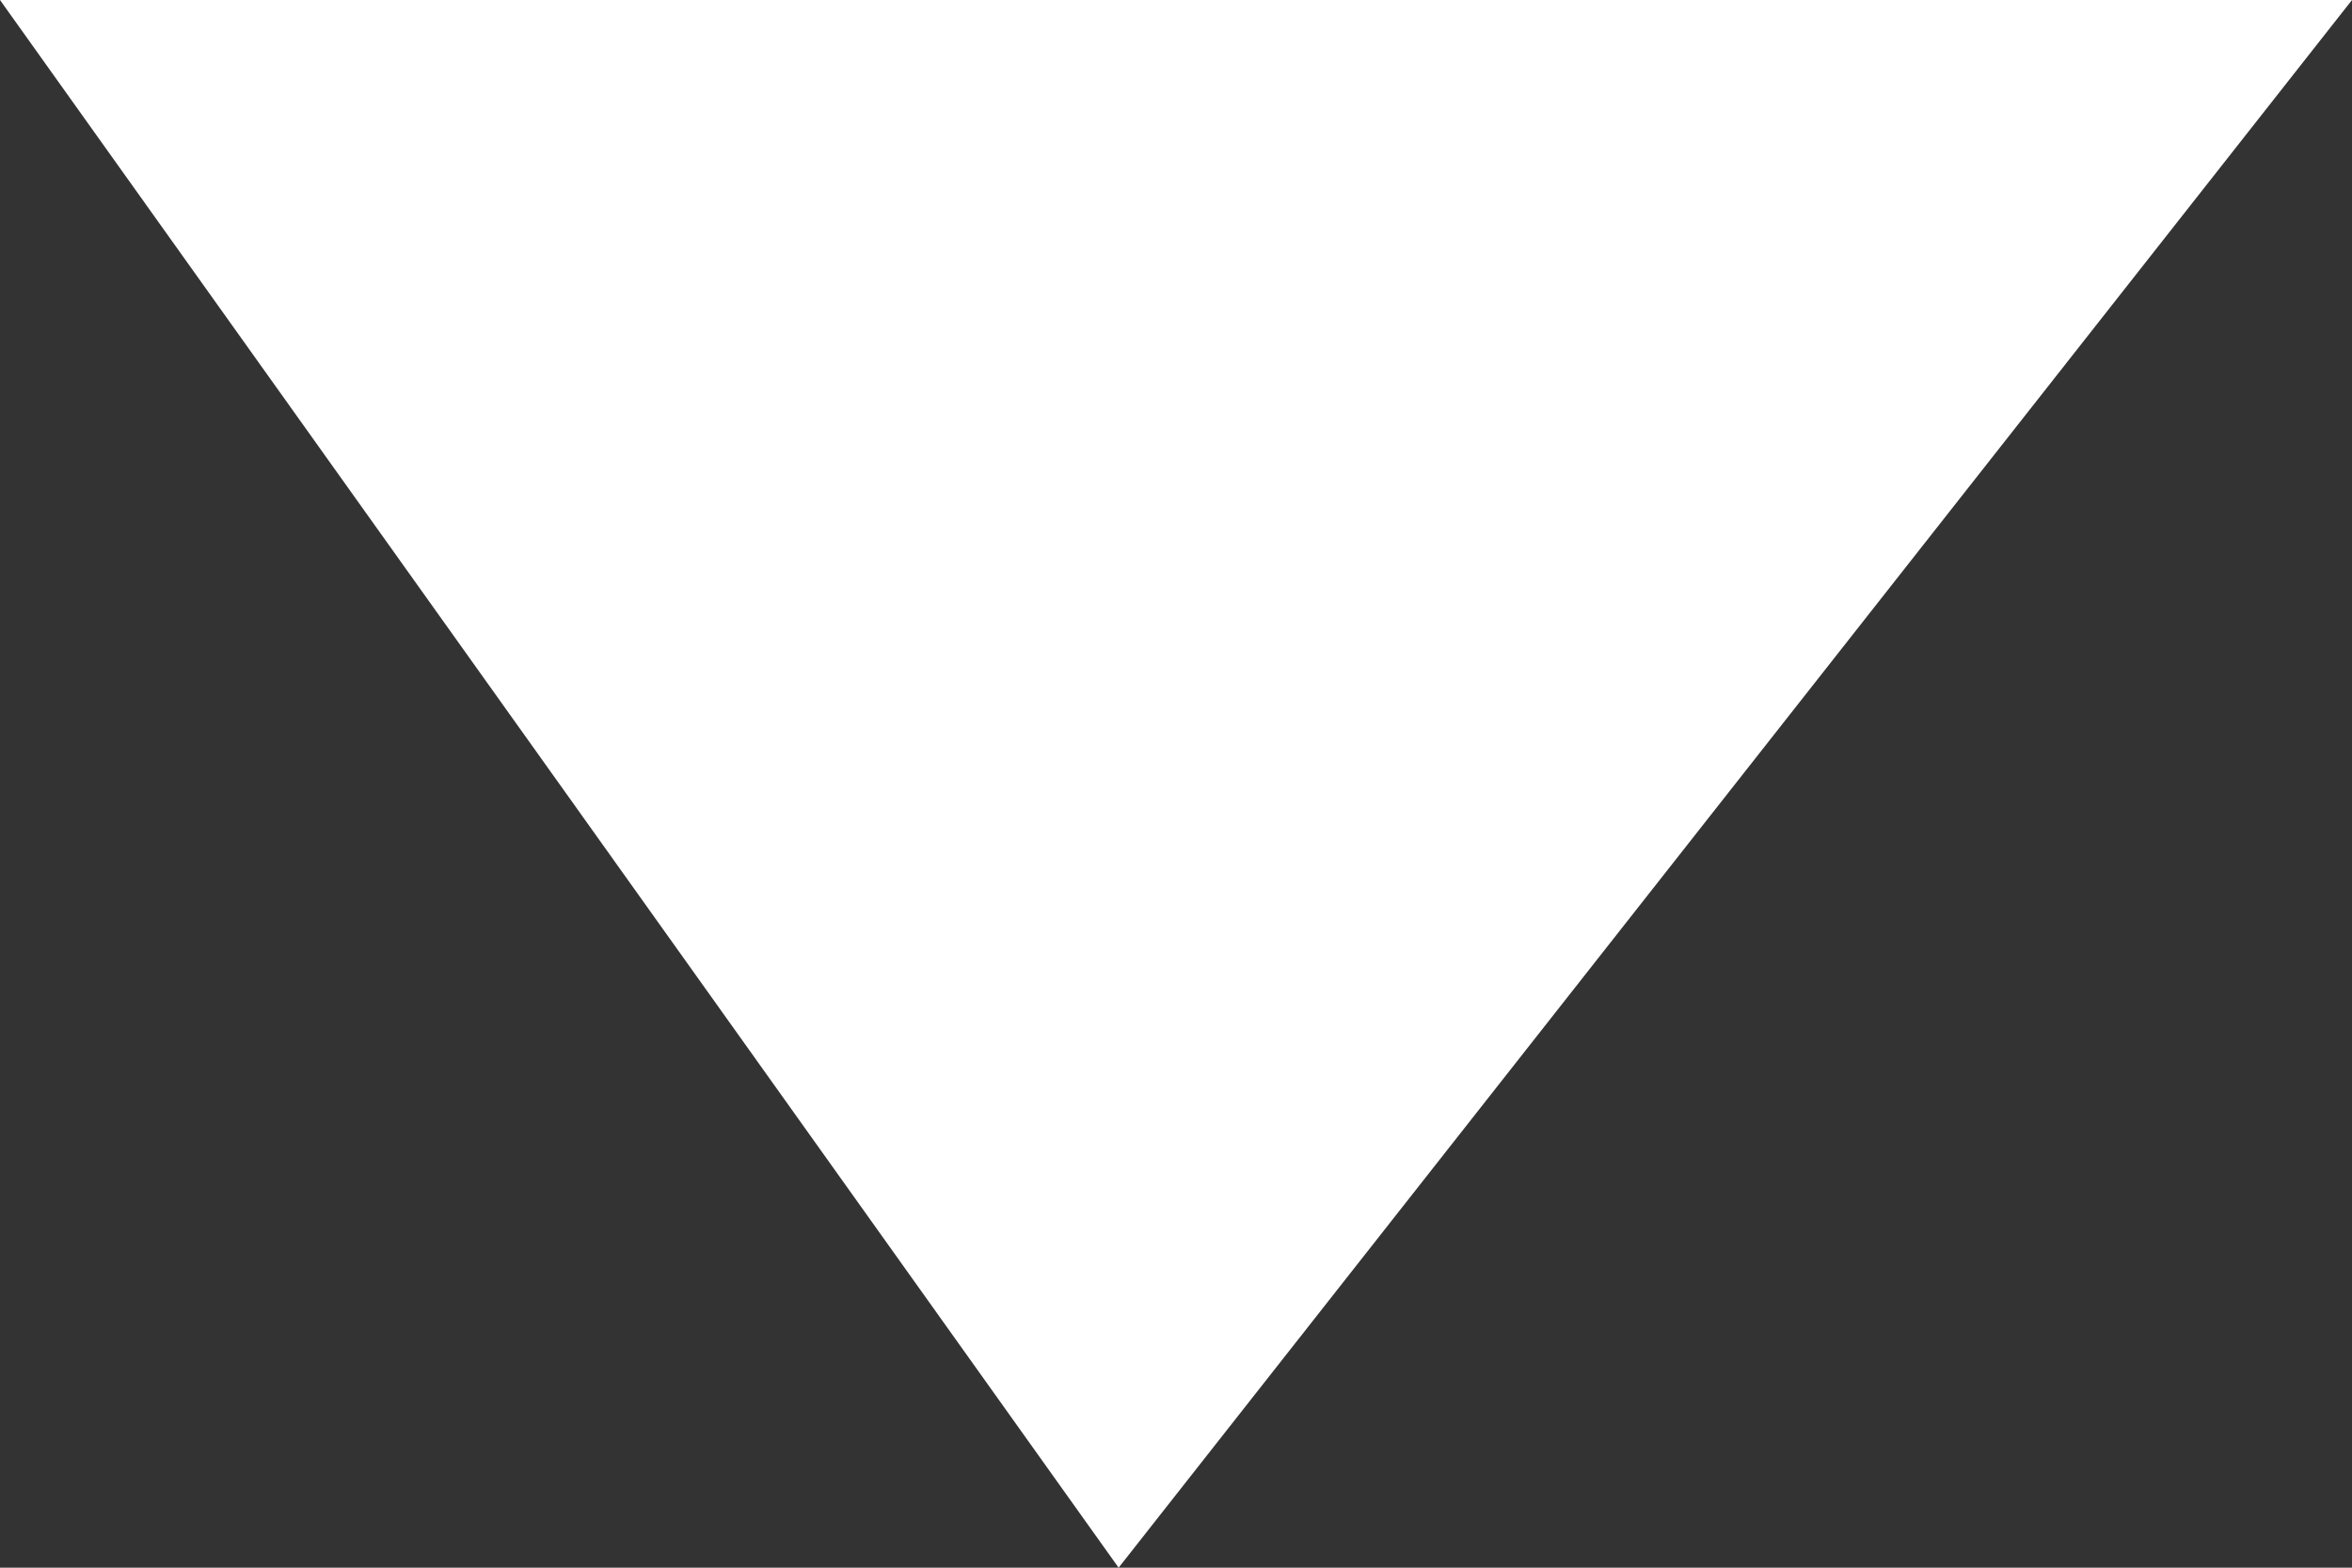 <?xml version="1.0" encoding="UTF-8"?>
<svg width="15px" height="10px" viewBox="0 0 15 10" version="1.1" xmlns="http://www.w3.org/2000/svg" xmlns:xlink="http://www.w3.org/1999/xlink">
    <rect x="0" y="0" width="15" height="10" fill="#333333" stroke="none"/>
    <!-- Generator: Sketch 52.6 (67491) - http://www.bohemiancoding.com/sketch -->
    <title>Rectangle 17</title>
    <desc>Created with Sketch.</desc>
    <g id="2in官网UI" stroke="none" stroke-width="1" fill="none" fill-rule="evenodd">
        <g id="秃鹰基金-投资区域价值-TOP前五-单一债权回款金额" transform="translate(-1653, -447)" fill="#FFFFFF">
            <g id="Group-2" transform="translate(585, 397)">
                <g id="Group-12" transform="translate(945, 39)">
                    <polygon id="Rectangle-17" points="130.134 21 123 11 138 11"></polygon>
                </g>
            </g>
        </g>
    </g>
</svg>